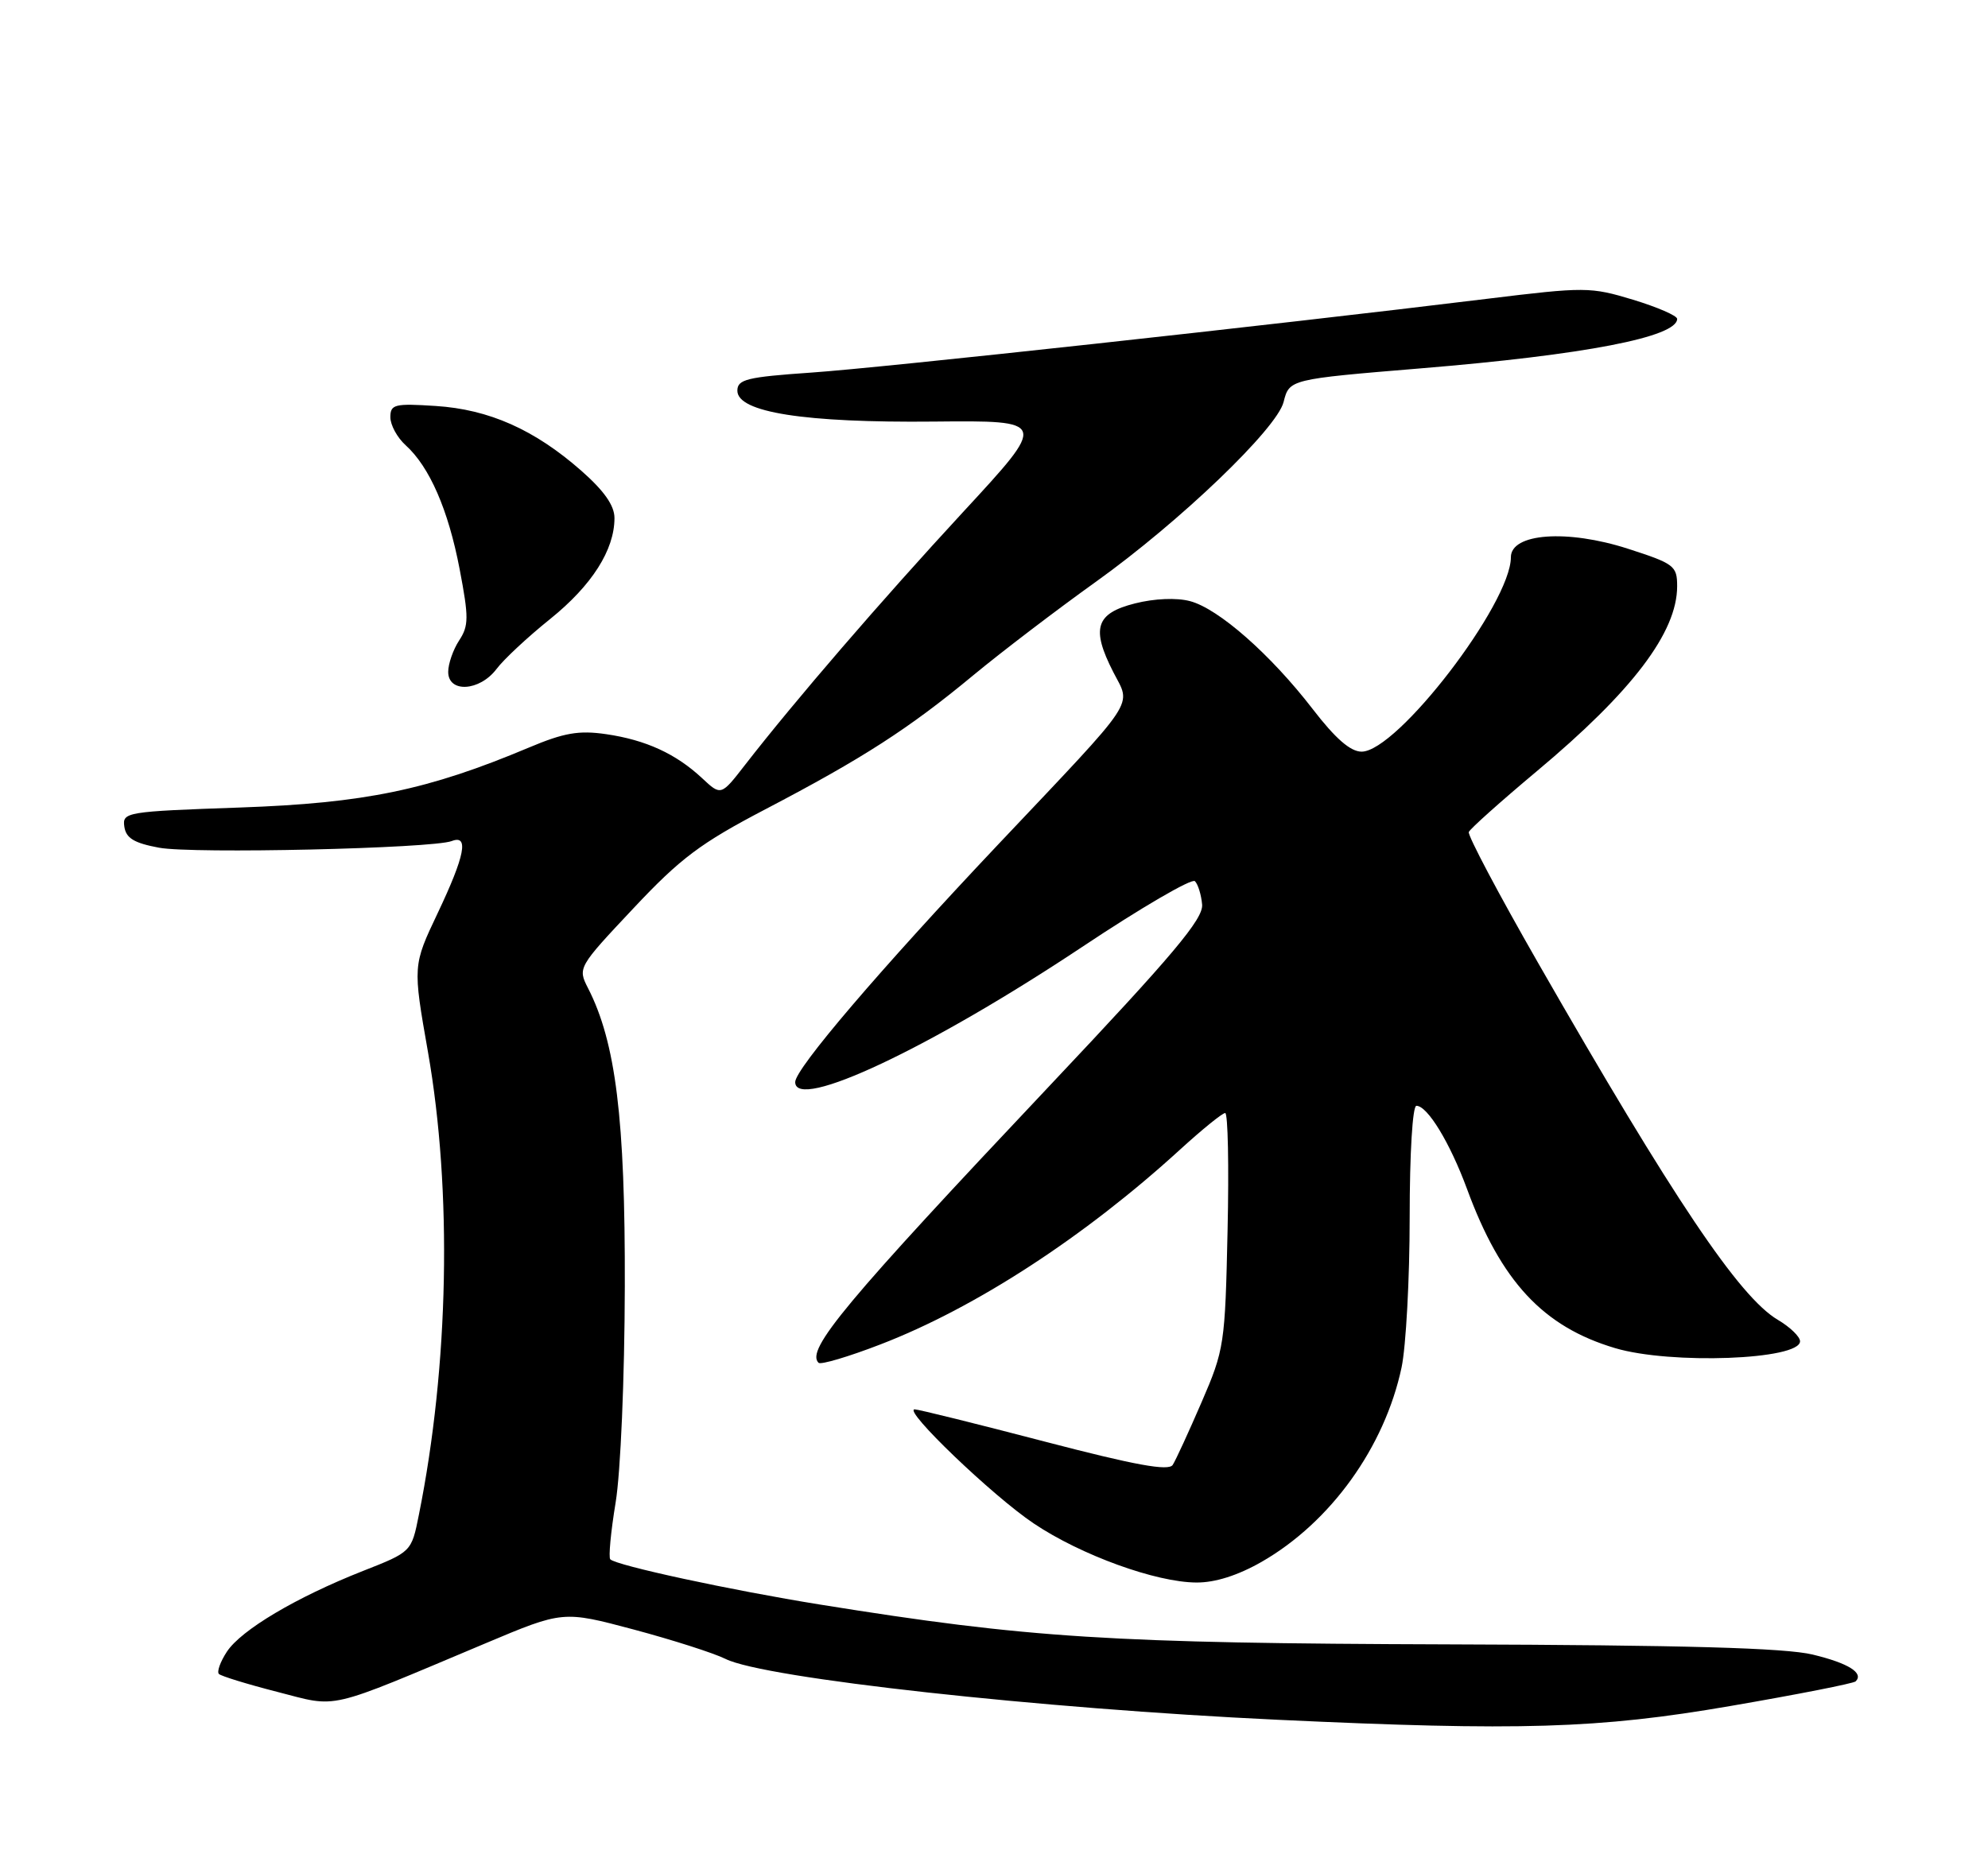 <?xml version="1.0" encoding="UTF-8" standalone="no"?>
<!DOCTYPE svg PUBLIC "-//W3C//DTD SVG 1.1//EN" "http://www.w3.org/Graphics/SVG/1.1/DTD/svg11.dtd" >
<svg xmlns="http://www.w3.org/2000/svg" xmlns:xlink="http://www.w3.org/1999/xlink" version="1.1" viewBox="0 0 275 256">
 <g >
 <path fill="currentColor"
d=" M 239.34 236.05 C 248.60 234.46 256.41 232.92 256.69 232.64 C 257.86 231.48 255.69 230.12 250.75 228.93 C 246.95 228.01 233.04 227.62 200.50 227.52 C 153.60 227.37 142.34 226.66 113.44 222.01 C 101.12 220.03 85.28 216.61 84.42 215.75 C 84.16 215.49 84.49 211.95 85.16 207.89 C 85.85 203.72 86.40 190.71 86.43 178.00 C 86.49 154.82 85.18 144.20 81.33 136.70 C 79.91 133.92 79.98 133.80 87.60 125.70 C 94.14 118.73 96.89 116.67 105.90 111.96 C 119.34 104.93 125.73 100.82 134.66 93.41 C 138.59 90.16 146.21 84.35 151.59 80.50 C 163.19 72.20 176.63 59.32 177.56 55.62 C 178.35 52.48 178.38 52.47 196.50 50.97 C 219.21 49.10 232.00 46.63 232.00 44.12 C 232.00 43.68 229.25 42.49 225.90 41.47 C 220.01 39.69 219.28 39.68 205.65 41.35 C 175.70 45.02 122.04 50.88 112.25 51.55 C 103.31 52.17 102.00 52.49 102.00 54.06 C 102.00 57.05 111.28 58.51 129.21 58.33 C 144.93 58.18 144.93 58.18 133.21 70.86 C 121.86 83.15 109.96 96.95 103.08 105.81 C 99.74 110.12 99.74 110.12 97.12 107.67 C 93.50 104.29 89.33 102.38 83.84 101.58 C 80.07 101.03 78.01 101.39 73.15 103.44 C 59.19 109.31 50.48 111.12 33.20 111.73 C 17.42 112.28 16.91 112.37 17.20 114.38 C 17.43 115.97 18.55 116.65 22.00 117.29 C 26.63 118.16 59.79 117.40 62.49 116.37 C 64.89 115.44 64.32 118.38 60.55 126.33 C 57.10 133.60 57.10 133.60 59.20 145.55 C 62.57 164.77 62.10 188.95 57.94 209.61 C 56.92 214.72 56.92 214.72 50.21 217.36 C 40.98 221.00 33.35 225.53 31.38 228.54 C 30.47 229.93 29.98 231.31 30.28 231.61 C 30.58 231.91 34.21 233.03 38.35 234.09 C 46.93 236.29 44.80 236.78 67.19 227.36 C 77.88 222.86 77.88 222.86 87.65 225.46 C 93.03 226.90 98.76 228.73 100.38 229.54 C 105.72 232.20 143.87 236.41 176.71 237.95 C 210.18 239.52 221.12 239.19 239.34 236.05 Z  M 174.52 216.10 C 184.06 210.63 191.53 200.24 193.88 189.20 C 194.49 186.29 195.00 176.95 195.00 168.45 C 195.00 159.57 195.40 153.00 195.93 153.00 C 197.47 153.00 200.57 158.11 202.93 164.50 C 207.64 177.32 213.46 183.57 223.42 186.53 C 231.11 188.82 249.00 188.15 249.00 185.58 C 249.00 184.95 247.62 183.61 245.92 182.61 C 240.61 179.47 231.48 165.89 212.76 133.22 C 207.31 123.71 203.00 115.57 203.18 115.12 C 203.35 114.68 207.58 110.90 212.57 106.72 C 225.80 95.66 232.00 87.49 232.00 81.11 C 232.00 78.29 231.60 77.99 225.18 75.92 C 216.78 73.21 209.00 73.78 209.00 77.10 C 209.00 83.51 193.27 104.00 188.35 104.00 C 186.80 104.00 184.72 102.18 181.58 98.10 C 175.77 90.56 168.55 84.20 164.60 83.17 C 162.75 82.68 159.68 82.81 157.00 83.49 C 151.57 84.86 150.91 86.94 153.99 92.97 C 156.49 97.88 157.70 96.08 138.04 116.88 C 121.69 134.19 110.00 147.88 110.00 149.72 C 110.00 153.81 128.67 145.01 149.71 131.01 C 157.84 125.59 164.86 121.50 165.29 121.92 C 165.72 122.34 166.17 123.80 166.29 125.16 C 166.46 127.15 162.26 132.14 145.34 150.07 C 116.91 180.20 111.43 186.77 113.23 188.56 C 113.53 188.86 117.38 187.72 121.78 186.02 C 134.93 180.96 150.06 171.11 163.28 159.02 C 166.31 156.26 169.09 154.00 169.48 154.00 C 169.86 154.00 170.01 161.31 169.81 170.25 C 169.47 185.99 169.36 186.74 166.22 194.00 C 164.44 198.12 162.64 202.04 162.22 202.69 C 161.65 203.57 157.05 202.73 144.48 199.45 C 135.14 197.01 127.06 195.01 126.53 195.00 C 124.82 195.00 137.32 206.99 143.00 210.79 C 149.52 215.17 159.92 218.94 165.50 218.96 C 168.10 218.98 171.25 217.97 174.52 216.10 Z  M 68.67 92.58 C 69.67 91.24 73.02 88.12 76.11 85.64 C 81.88 80.99 85.00 76.09 85.00 71.68 C 85.00 69.95 83.58 67.92 80.41 65.13 C 73.95 59.45 67.65 56.64 60.25 56.17 C 54.57 55.80 54.00 55.95 54.00 57.73 C 54.00 58.81 54.95 60.55 56.11 61.60 C 59.42 64.59 62.01 70.53 63.58 78.74 C 64.86 85.44 64.85 86.58 63.51 88.62 C 62.68 89.89 62.00 91.85 62.00 92.96 C 62.00 95.91 66.34 95.65 68.67 92.58 Z "/>
</g>
</svg>